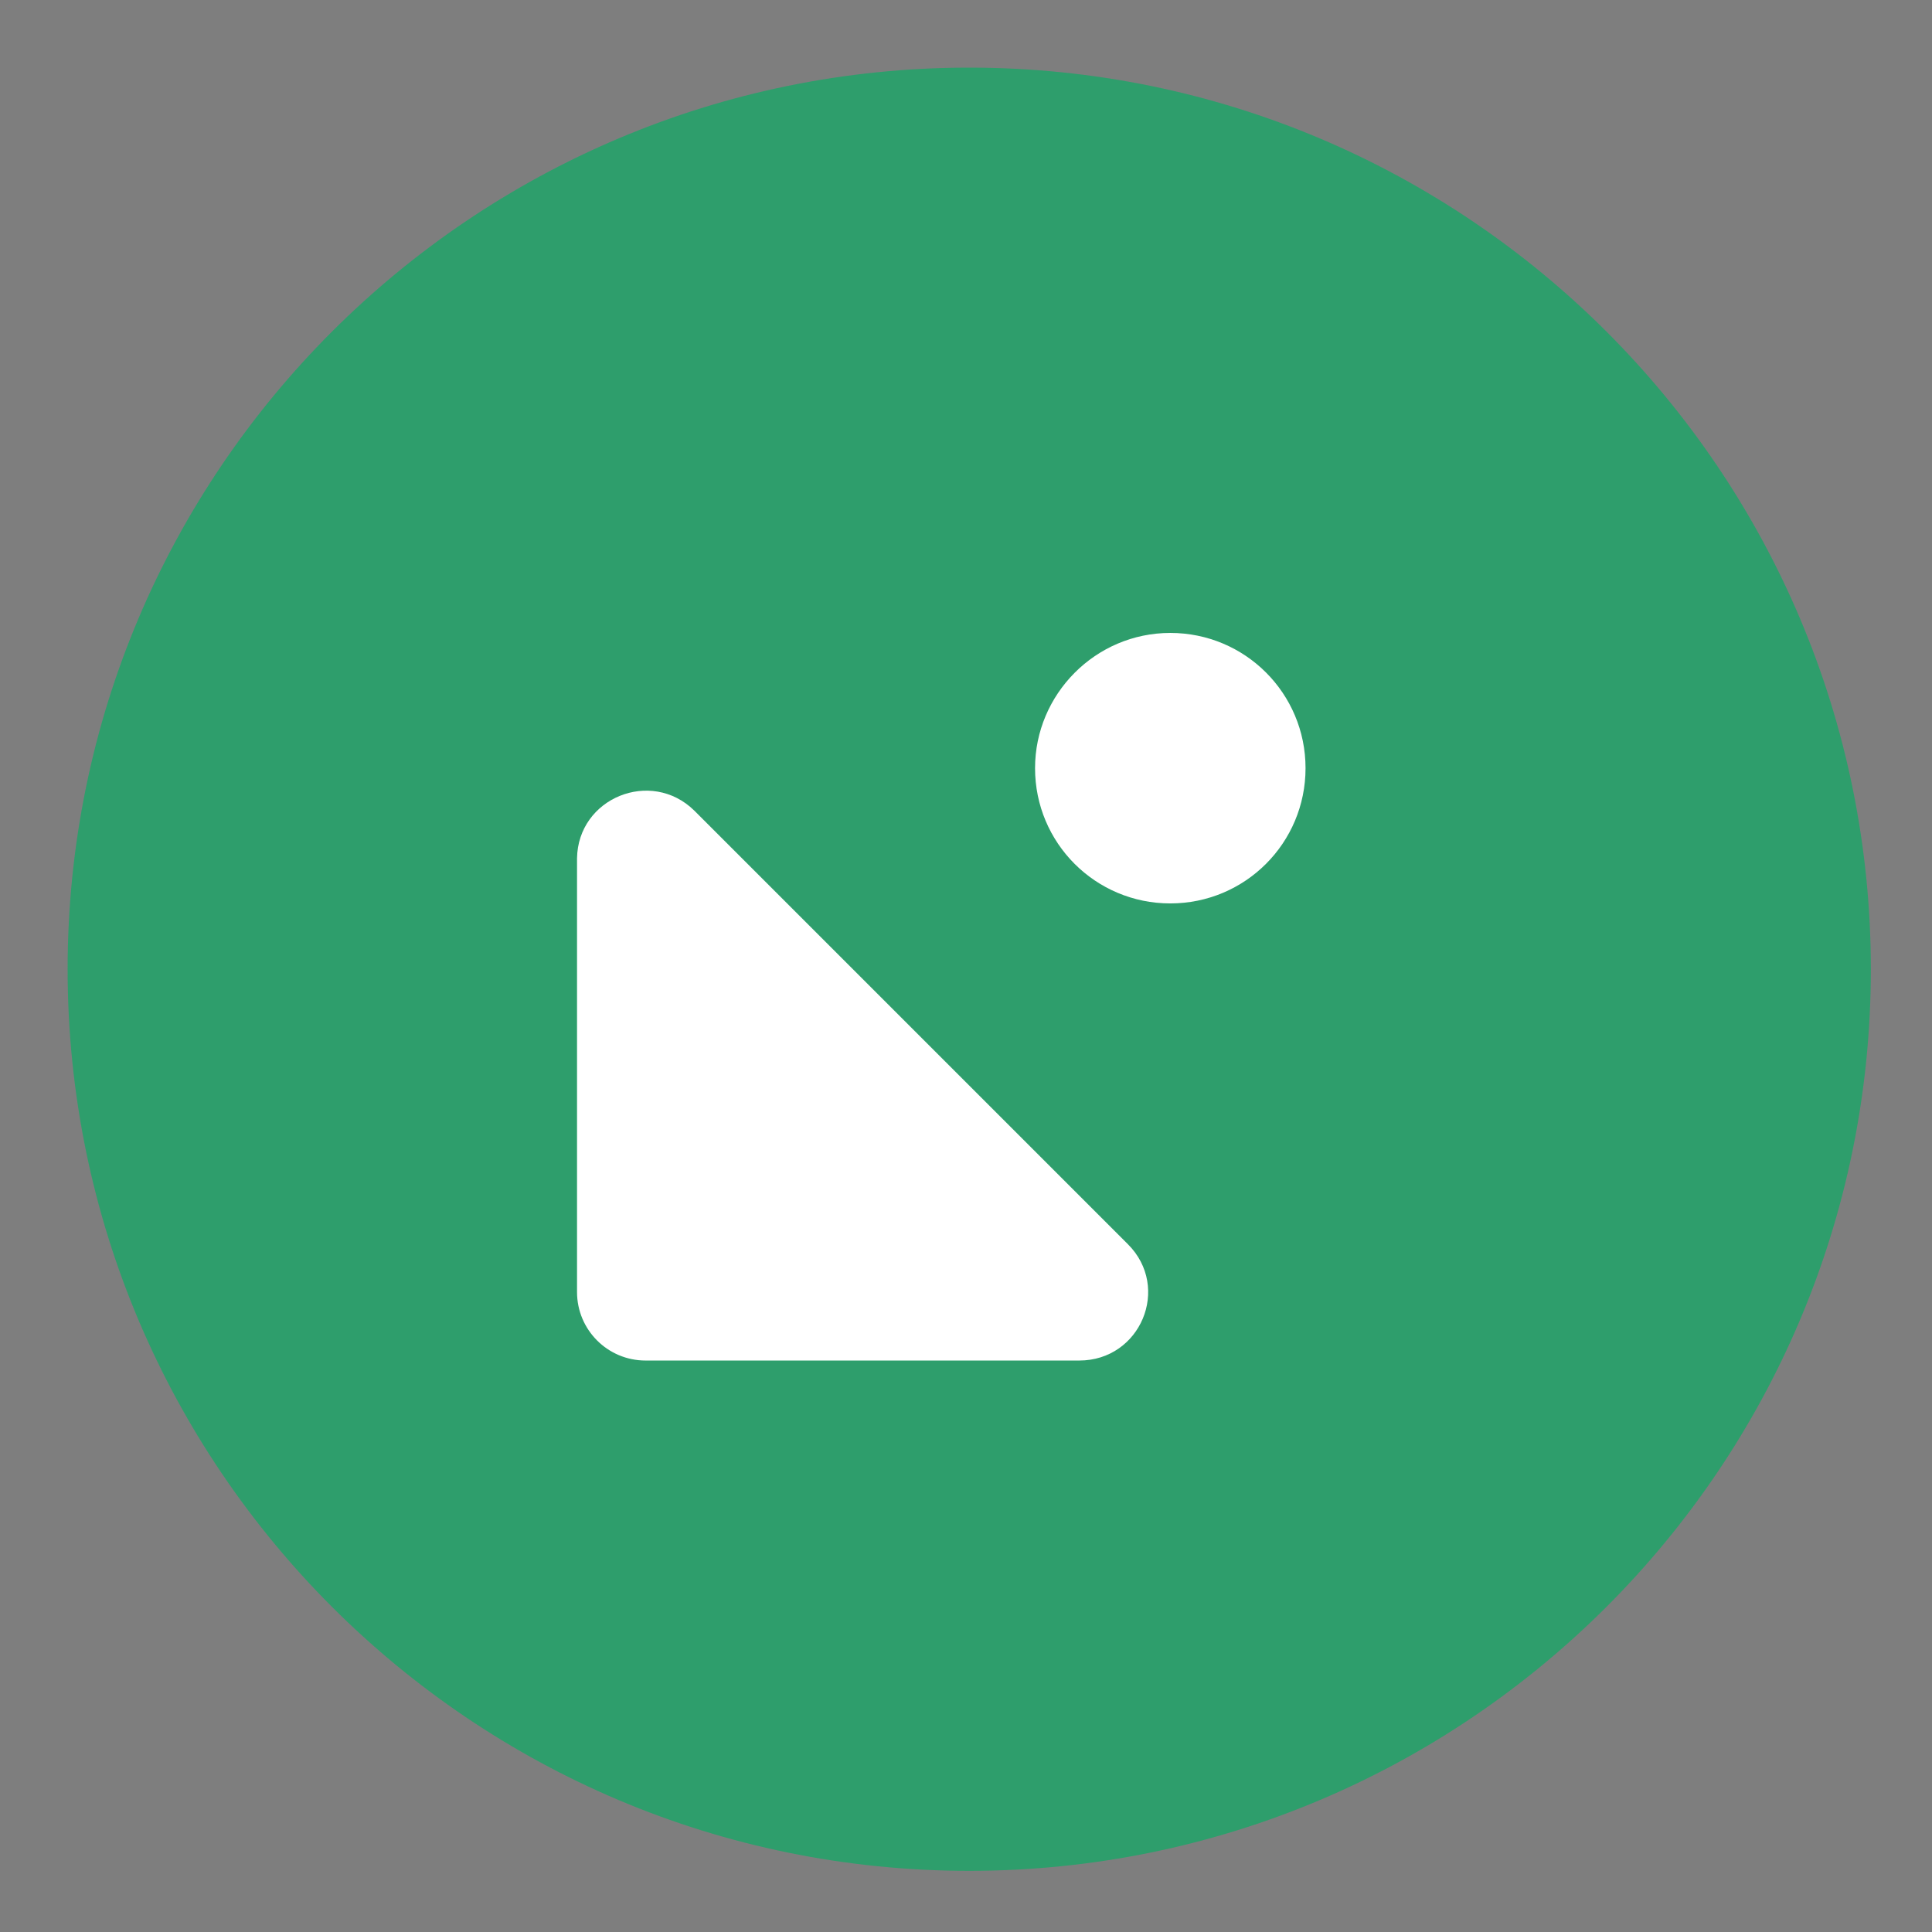 <?xml version="1.0" encoding="UTF-8"?>
<svg width="200px" height="200px" viewBox="0 0 200 200" version="1.1" xmlns="http://www.w3.org/2000/svg" xmlns:xlink="http://www.w3.org/1999/xlink">
    <rect x="0" y="0" width="200" height="200" fill="#808080" stroke="none"/>
    <title>hide</title>
    <g id="页面-1" stroke="none" stroke-width="1" fill="none" fill-rule="evenodd">
        <g id="hide" fill-rule="nonzero">
            <polygon id="路径" fill="#202425" opacity="0.019" points="0 0 200 0 200 200 0 200"></polygon>
            <g id="编组" transform="translate(7, 7)">
                <path d="M0,93.335 C0,144.856 41.814,186.67 93.335,186.67 C144.856,186.67 186.67,144.856 186.67,93.335 C186.67,41.814 144.856,0 93.335,0 C41.814,0 0,41.814 0,93.335 Z" id="路径" fill="#11AA66" opacity="0.73"></path>
                <path d="M114.149,58.521 C121.896,58.521 128.149,64.774 128.149,72.521 C128.149,80.268 121.896,86.522 114.149,86.522 C106.402,86.522 100.148,80.268 100.148,72.521 C100.148,64.868 106.402,58.521 114.149,58.521 Z" id="路径" fill="#FFFFFF"></path>
                <path d="M64.868,76.908 L109.762,121.802 C114.242,126.282 111.069,133.842 104.722,133.842 L59.828,133.842 C55.908,133.842 52.734,130.669 52.734,126.749 L52.734,81.855 C52.828,75.601 60.388,72.521 64.868,76.908 Z" id="路径" fill="#FFFFFF"></path>
            </g>
        </g>
    </g>
</svg>